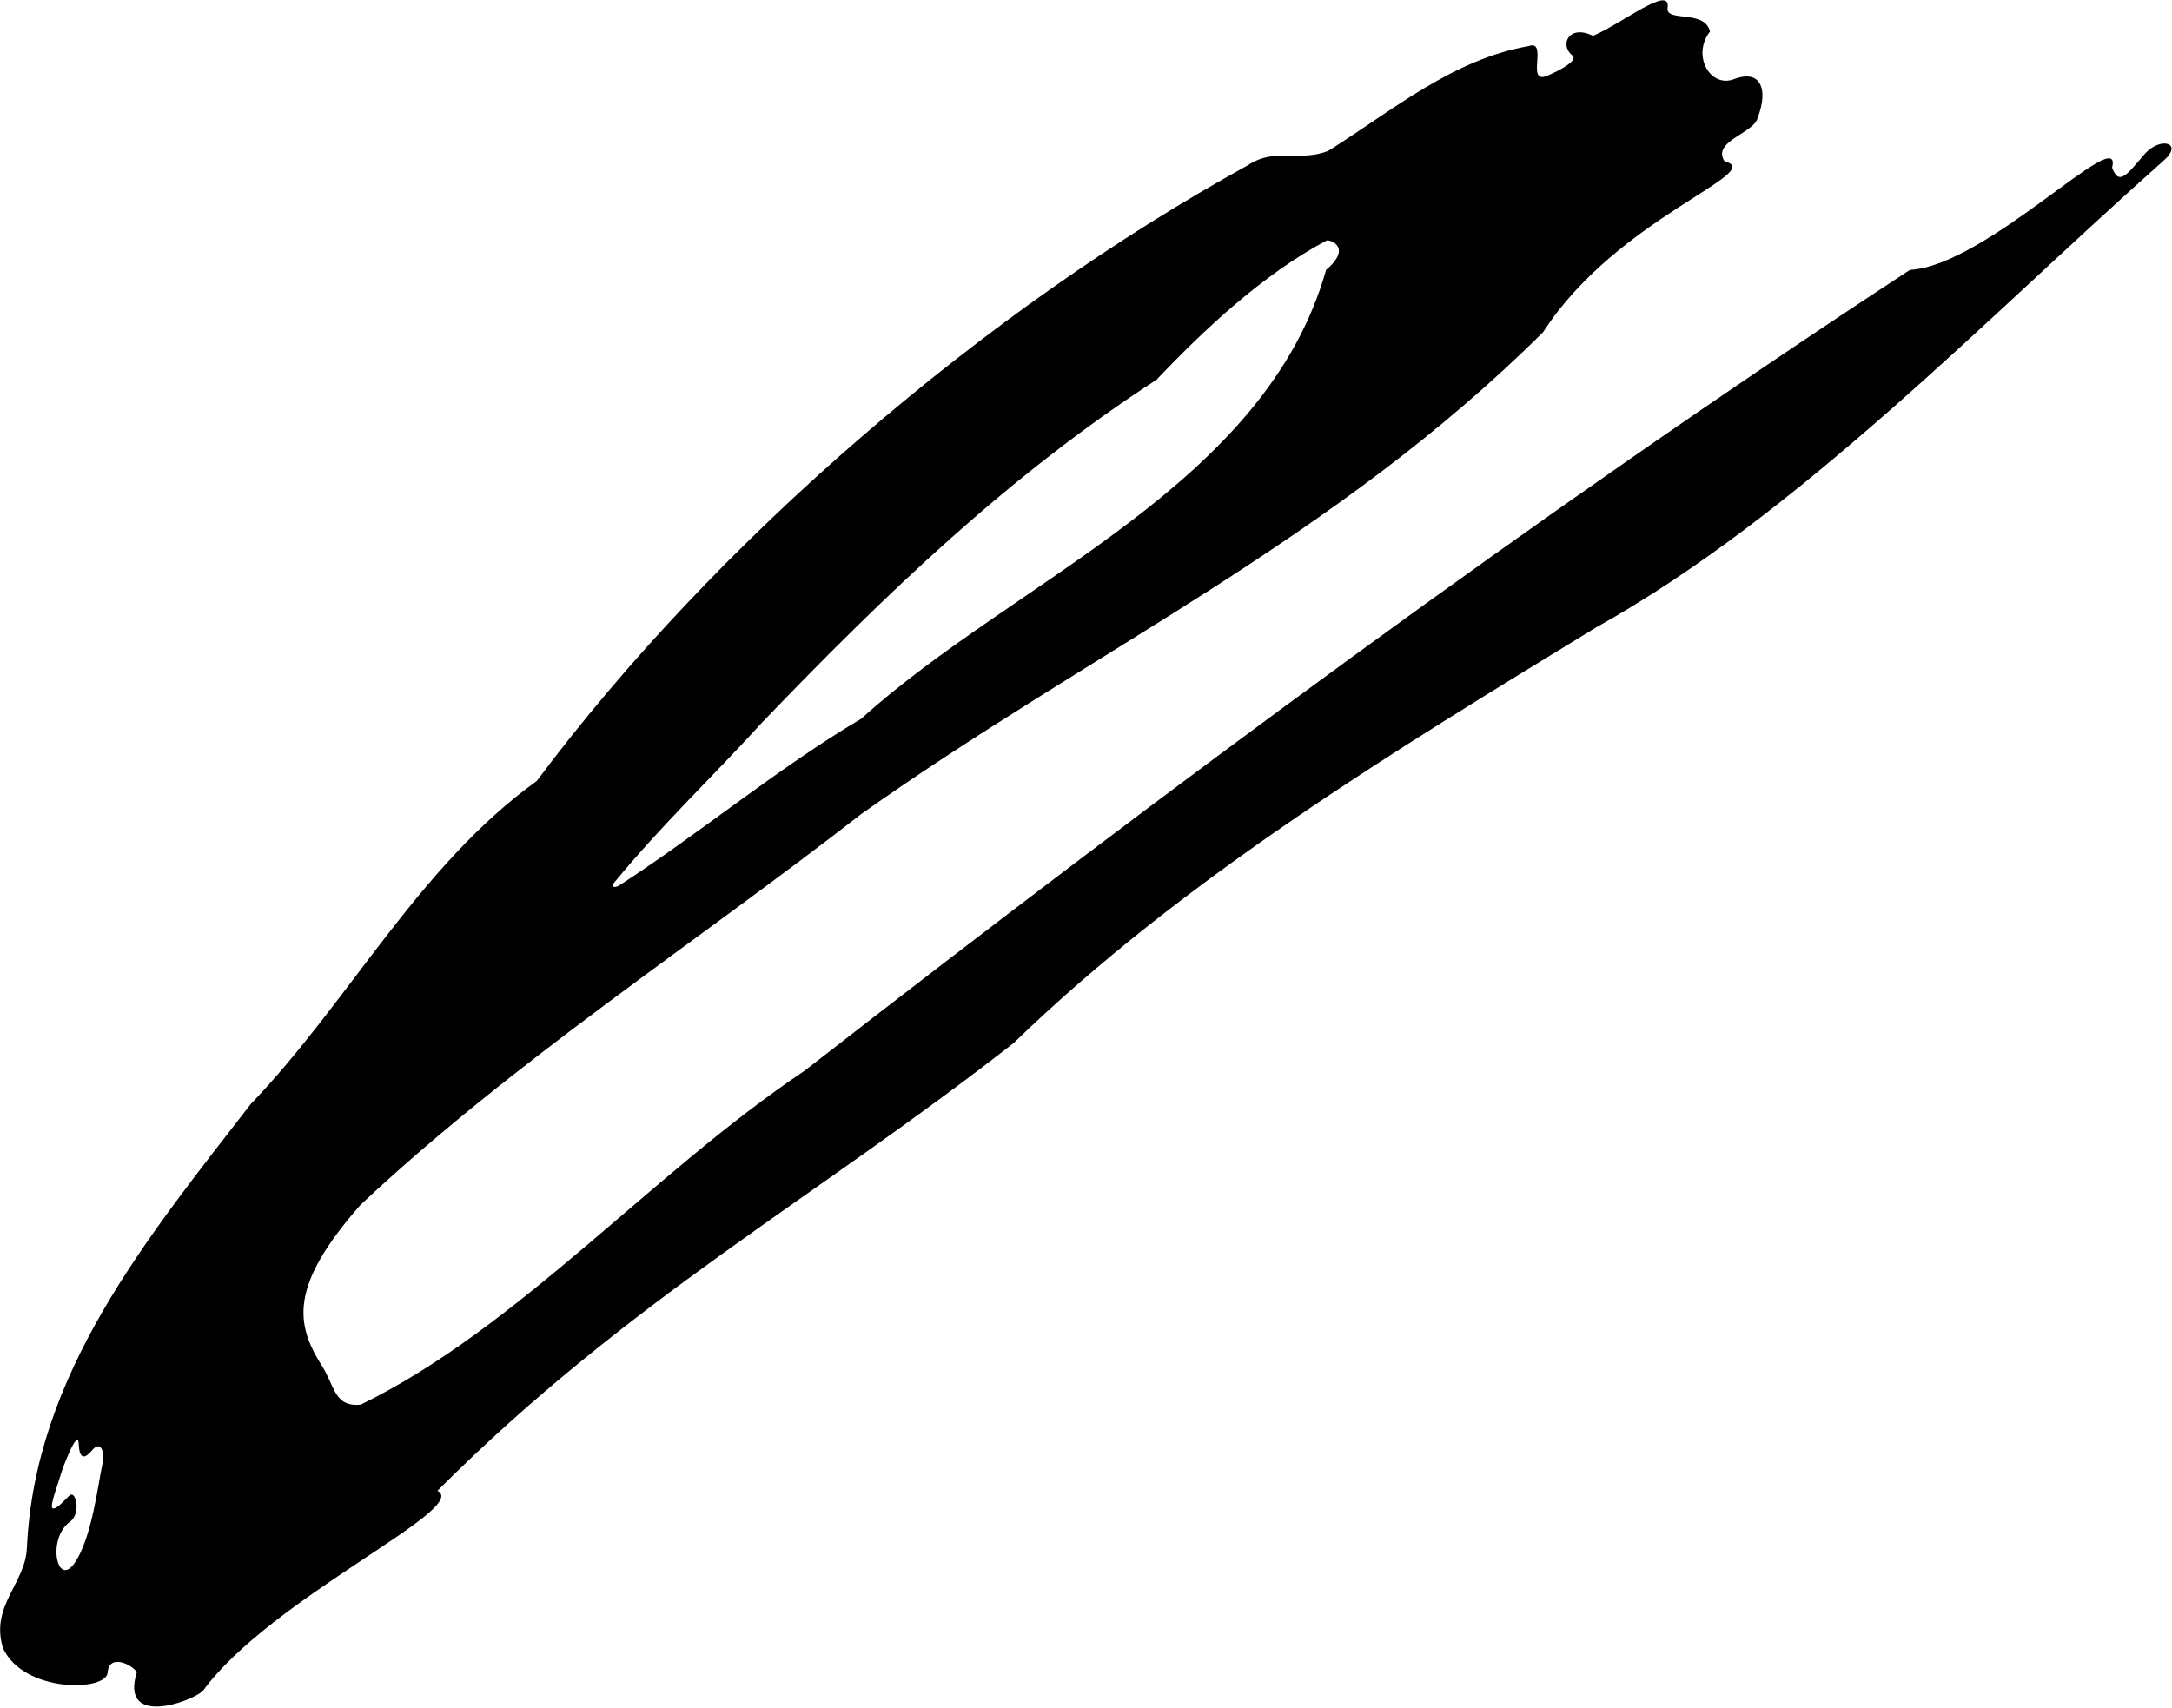 <?xml version="1.0" encoding="UTF-8"?>
<svg xmlns="http://www.w3.org/2000/svg" xmlns:xlink="http://www.w3.org/1999/xlink" width="496pt" height="390pt" viewBox="0 0 496 390" version="1.1">
<g id="surface1">
<path style=" stroke:none;fill-rule:nonzero;fill:rgb(0%,0%,0%);fill-opacity:1;" d="M 489.859 35.051 C 485.902 39.617 483.922 42.691 482.32 38.277 C 484.98 27.582 453.695 60.727 436.156 61.633 C 351.184 117.273 266.812 179.871 183.652 244.586 C 148.879 267.871 118.336 303.25 82.348 320.789 C 76.285 321.344 76.438 316.465 73.578 312.02 C 67.551 302.477 65.848 293.855 82.348 275.129 C 117.125 242.469 158.555 215.555 196.656 185.918 C 249.574 148.422 304.613 123.32 352.395 75.844 C 369.305 49.594 403.781 39.332 393.82 36.836 C 390.82 32.195 400.699 30.422 401.383 26.855 C 403.801 20.664 402.289 15.668 395.938 18.086 C 390.547 20.129 386.262 12.645 390.496 7.199 C 389.285 2.059 380.25 5.195 380.816 1.758 C 381.574 -3.574 370.742 5.168 363.785 8.191 C 358.344 5.473 356.02 10.223 359.047 12.645 C 360.605 13.832 355.719 16.273 353.602 17.18 C 348.09 19.812 353.754 8.895 349.066 10.527 C 331.828 13.551 318.223 25.043 303.402 34.414 C 296.75 37.137 291.309 33.508 284.957 37.742 C 225.082 70.703 163.695 123.32 122.566 178.359 C 95.656 197.711 79.629 228.859 57.25 252.145 C 33.359 282.988 7.957 313.836 6.145 353.449 C 5.84 361.613 -2.324 366.754 0.699 376.43 C 5.539 386.715 24.477 386.312 24.59 381.875 C 24.895 377.641 30.18 380.074 31.242 381.875 C 27.312 394.574 43.723 388.648 46.363 386.109 C 61.785 364.941 107.75 344.379 99.887 340.445 C 143.434 296.898 185.77 273.918 231.434 238.234 C 270.441 200.434 318.523 171.402 364.488 143.281 C 411.059 117.273 453.695 72.52 493.914 36.836 C 498.824 32.691 493.492 31.074 489.859 35.051 Z M 140.18 201.656 C 151.281 188.156 162.629 177.535 173.977 165.055 C 202.402 135.418 230.523 108.504 264.094 86.73 C 274.867 75.371 288.449 62.609 302.945 54.93 C 303.5 54.637 309.051 56.332 302.828 61.633 C 288.918 110.922 231.734 132.395 196.656 164.145 C 177.922 175.215 159.453 190.551 141.504 202.141 C 140.328 202.898 139.449 202.547 140.18 201.656 Z M 23.312 334.738 C 22.477 338.406 21 351.332 17 357 C 13 362.668 10.668 351.332 16 347.5 C 18.598 345.633 17.312 340.074 15.812 341.574 C 14.312 343.074 12.645 344.906 11.977 344.406 C 11.312 343.906 13.219 339.059 13.977 336.406 C 14.312 335.238 17.812 325.906 17.977 329.738 C 18.145 333.574 19.477 333.074 21.145 331.074 C 22.812 329.074 24.145 331.074 23.312 334.738 "/>
</g>
</svg>
